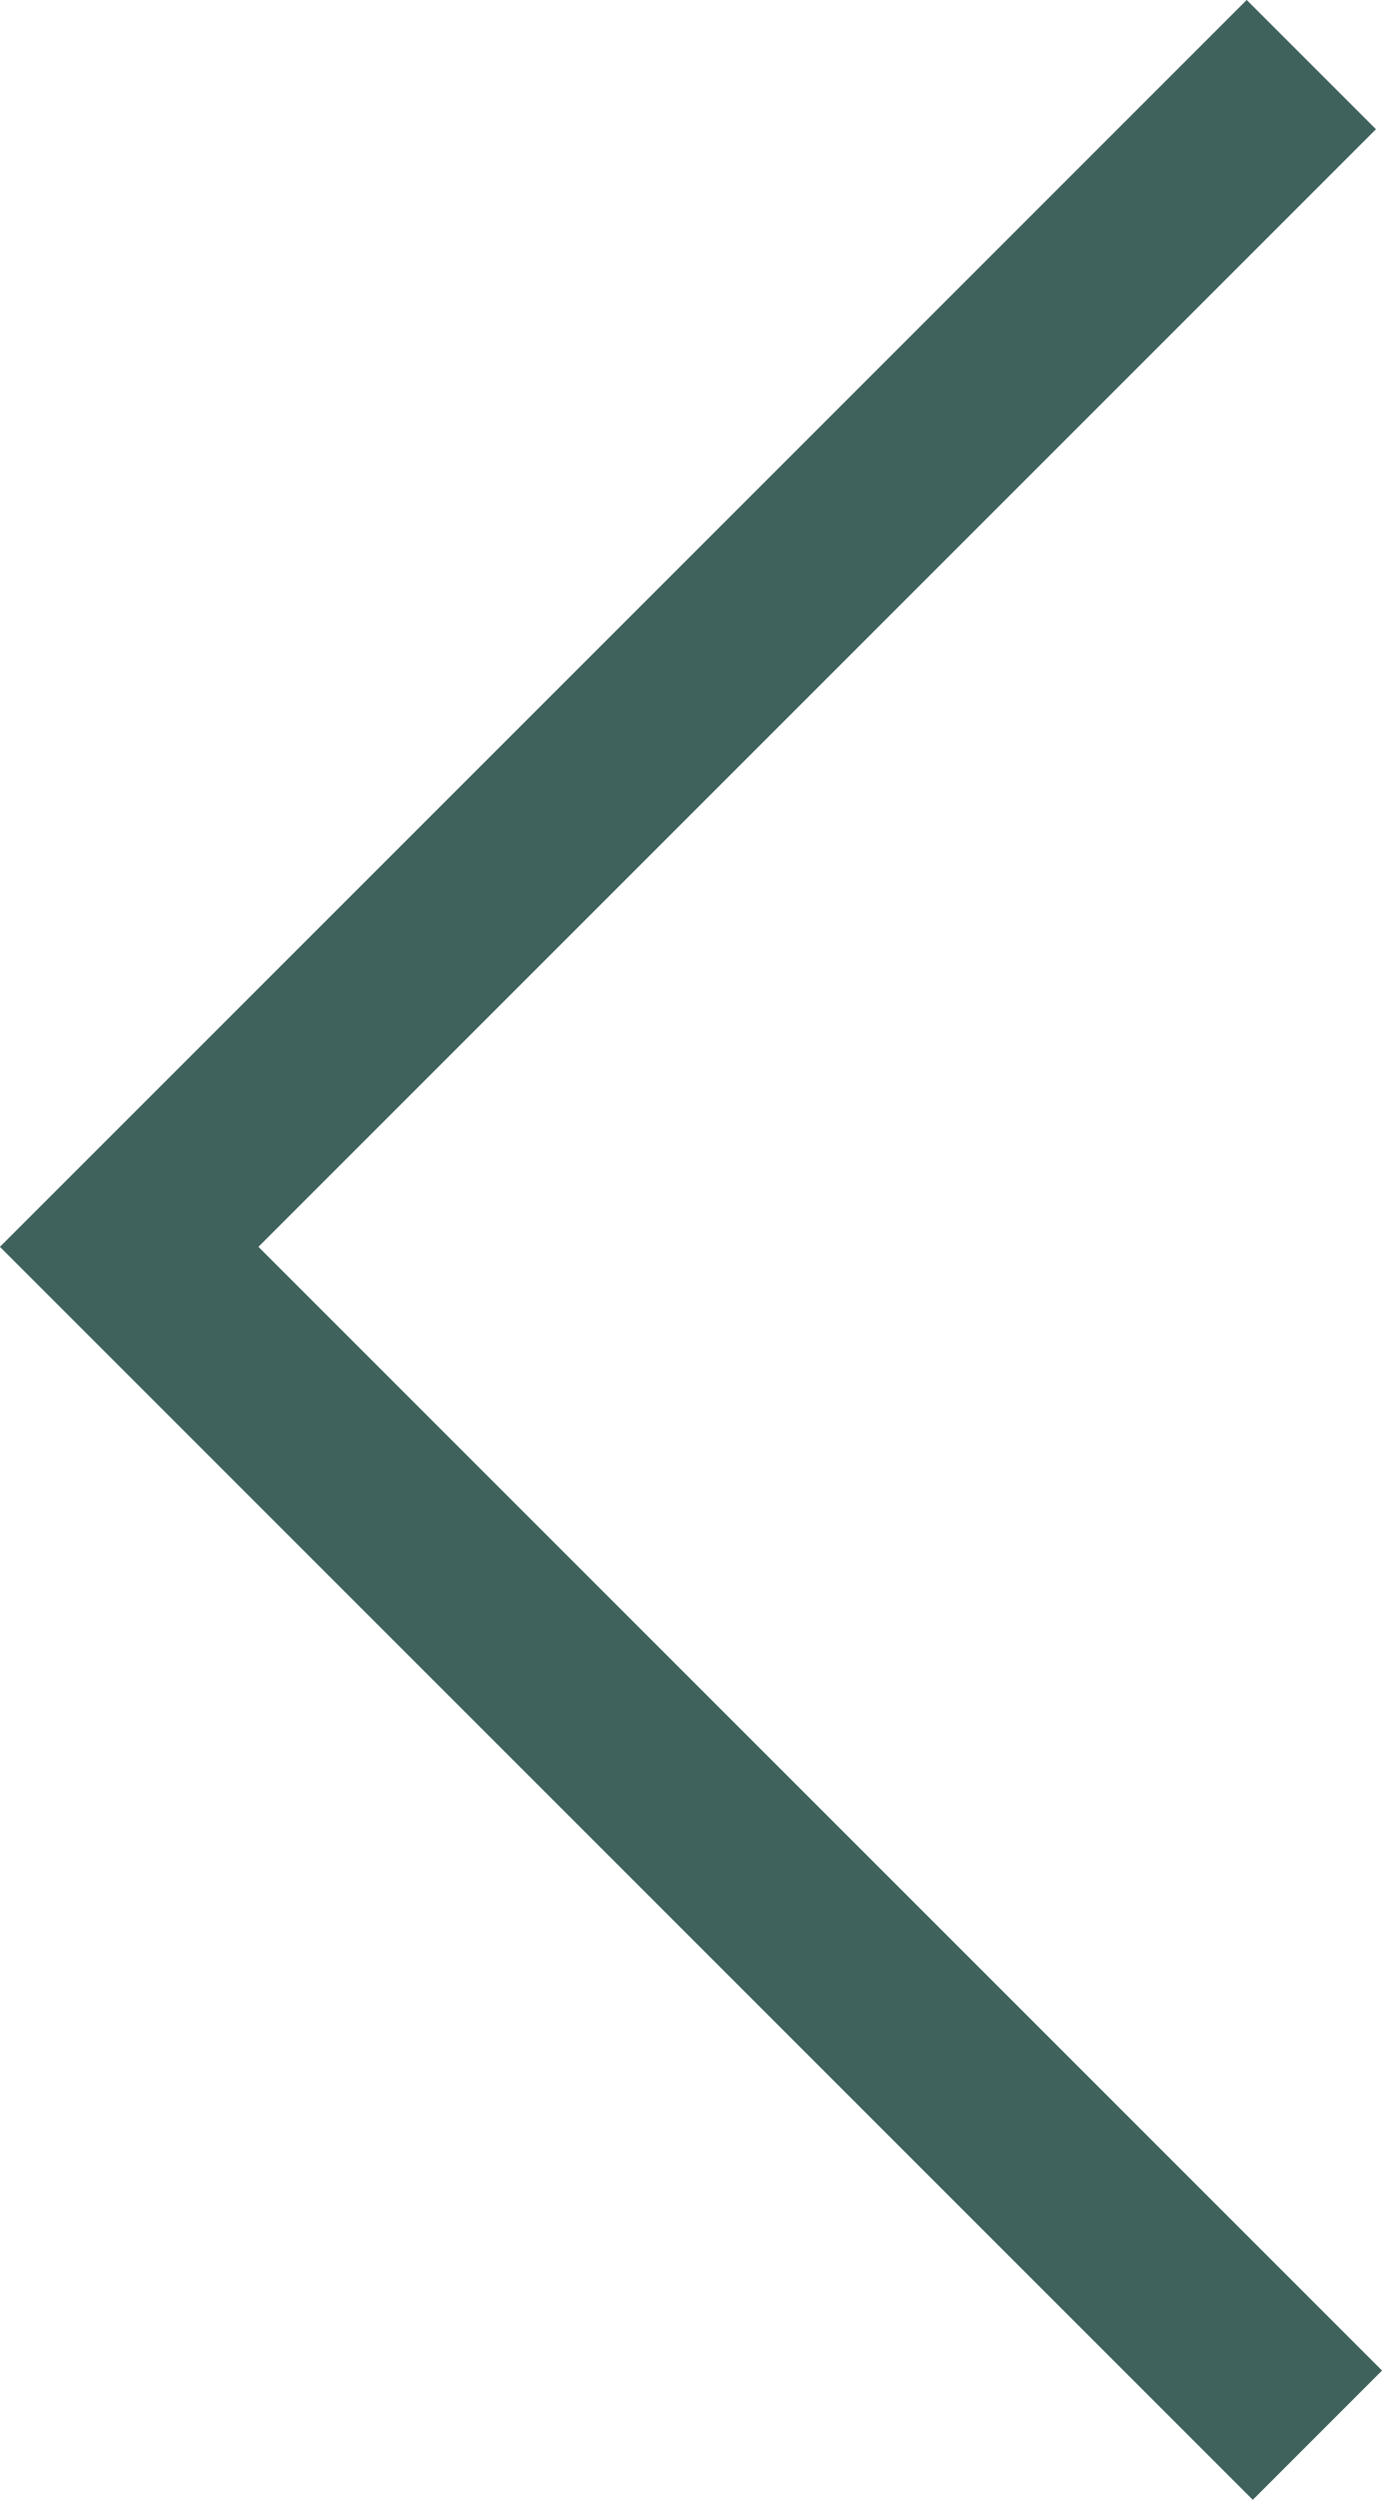 <svg xmlns="http://www.w3.org/2000/svg" viewBox="0 0 11.34 20.51"><defs><style>.cls-1{fill:none;stroke:#3f635c;stroke-miterlimit:10;stroke-width:1.5px;}</style></defs><title>Asset 46</title><g id="Layer_2" data-name="Layer 2"><g id="AT_Līnija"><polyline class="cls-1" points="10.81 19.98 1.11 10.28 1.06 10.23 10.76 0.53"/></g></g></svg>